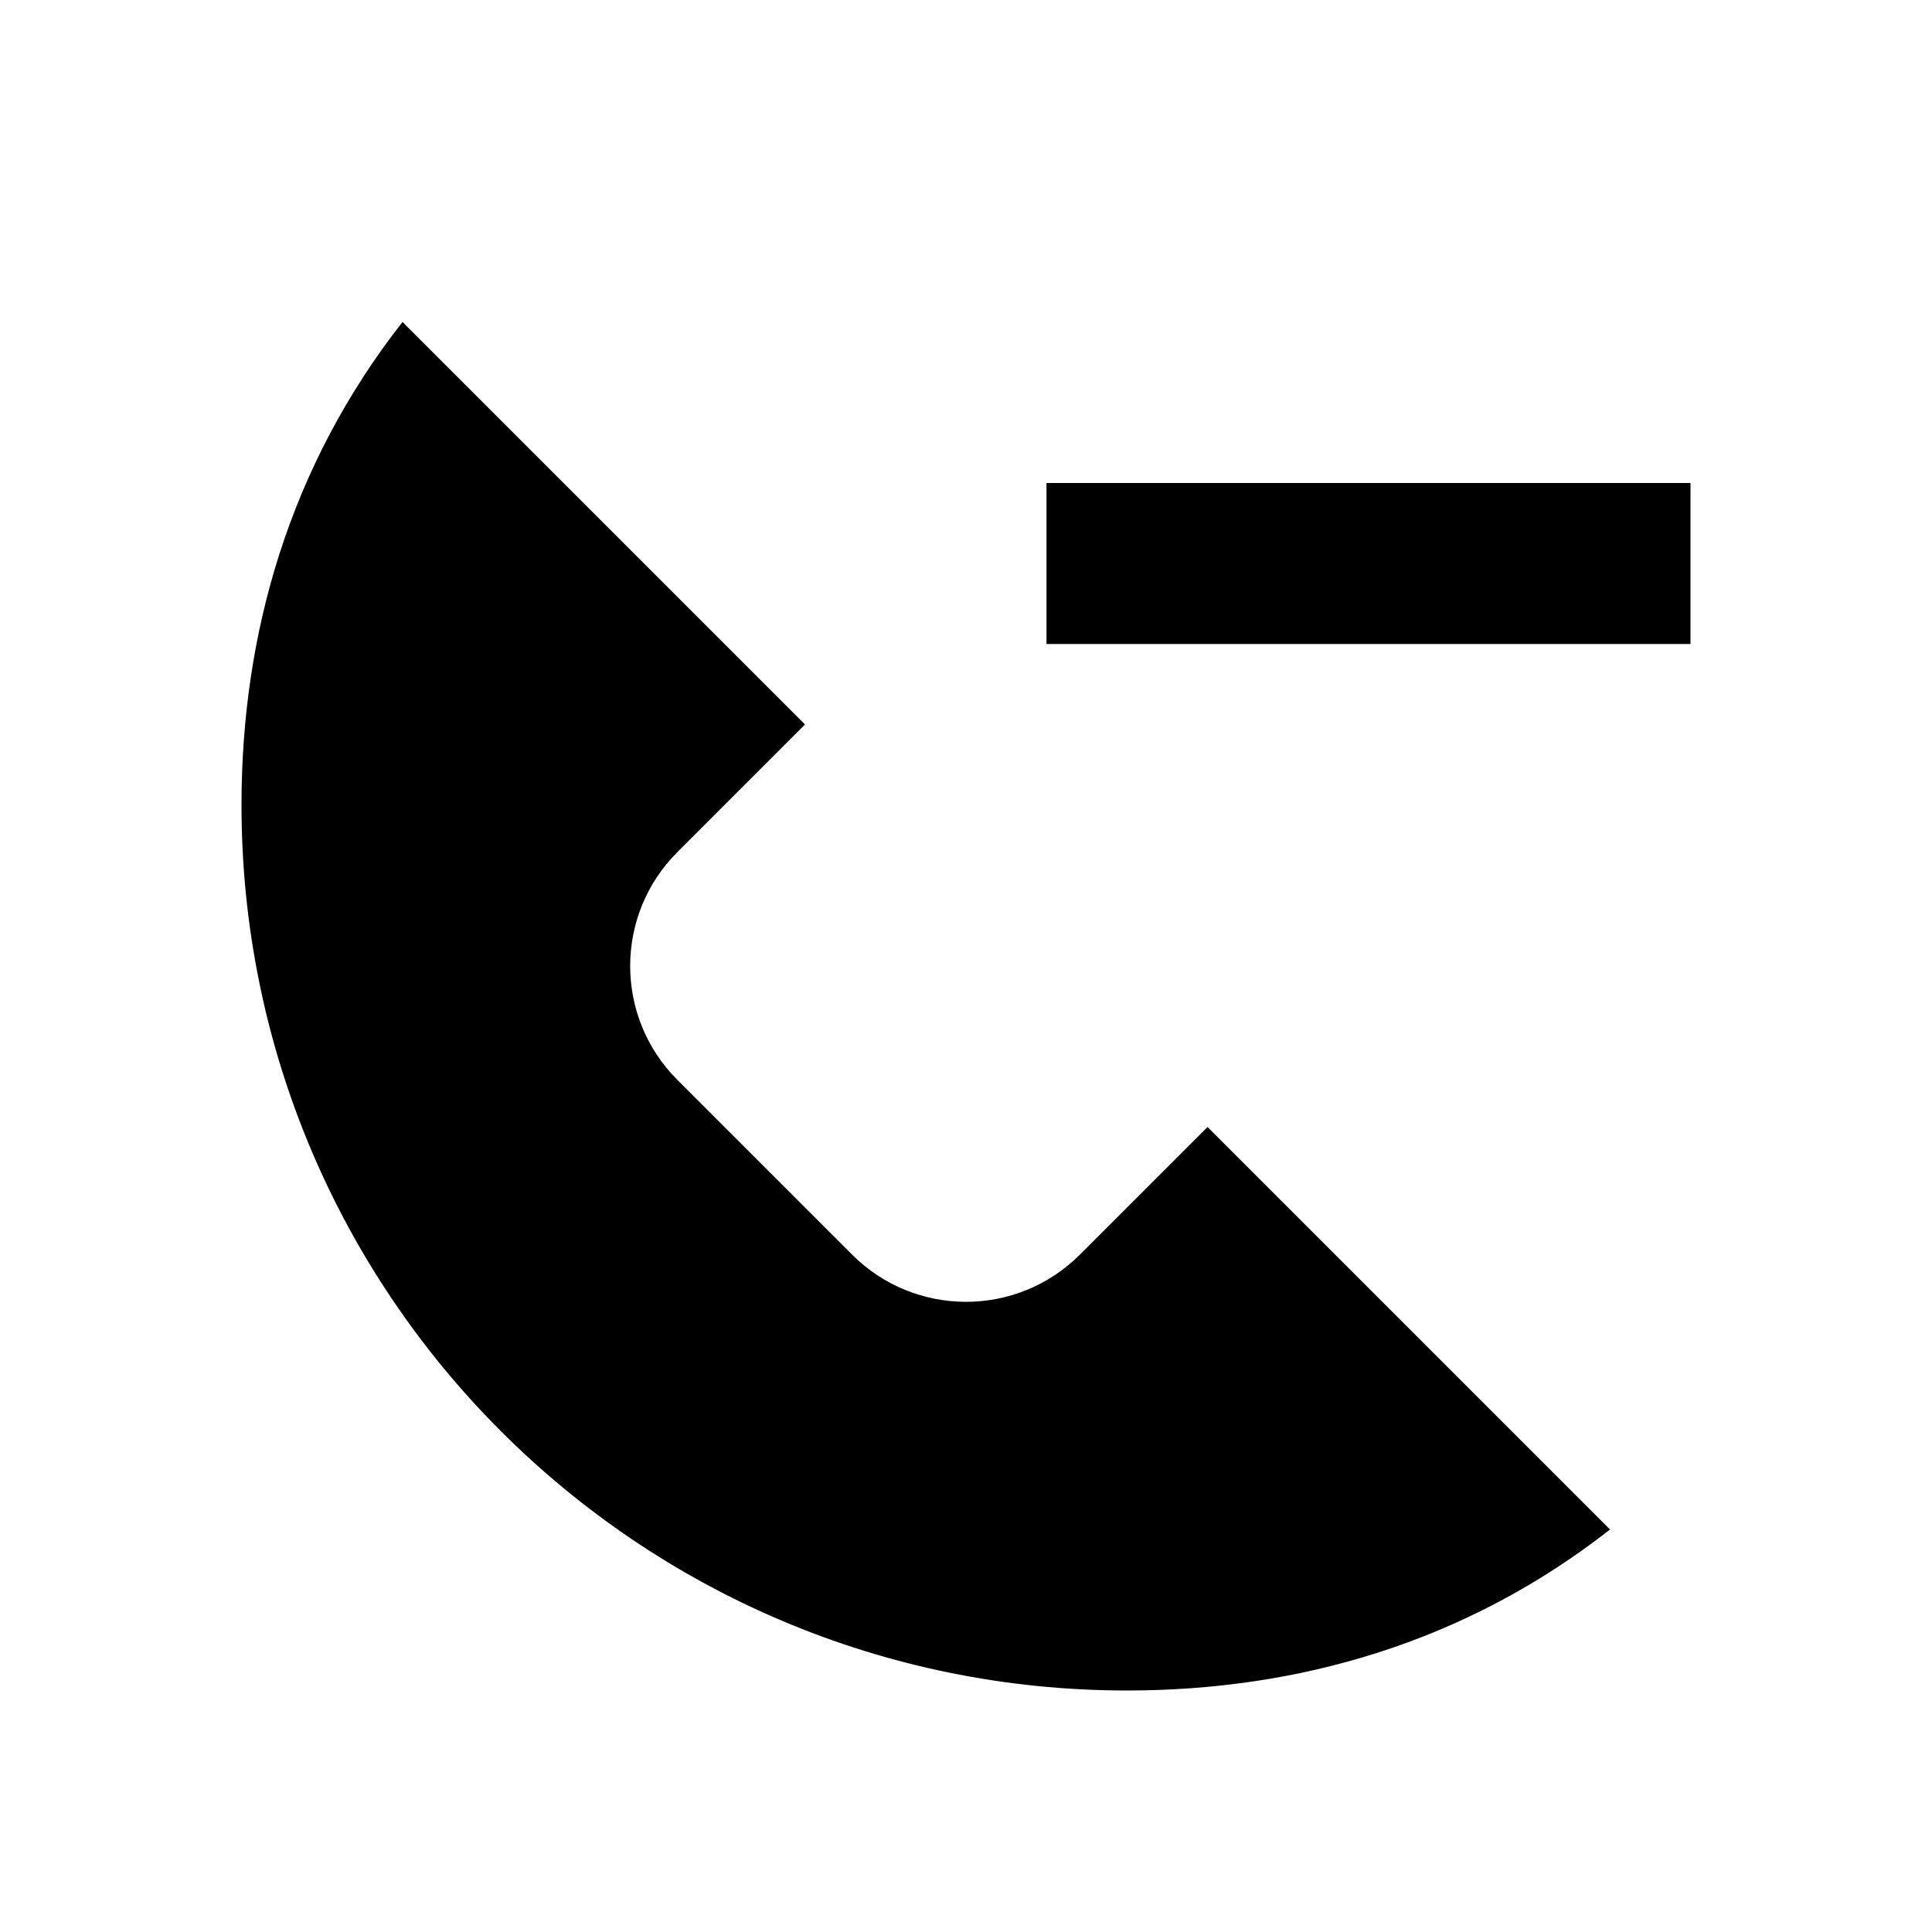 <svg width="24" height="24" viewBox="0 0 24 24" fill="none" xmlns="http://www.w3.org/2000/svg">
<path fill-rule="evenodd" clip-rule="evenodd" d="M3 10C3 7.879 3.592 5.797 5 4L10 9L8.414 10.586C7.633 11.367 7.633 12.633 8.414 13.414L10.586 15.586C11.367 16.367 12.633 16.367 13.414 15.586L15 14L20 19C18.203 20.408 16.121 21 14 21C7.925 21 3 16.075 3 10ZM13 8H21V6H13V8Z" fill="black"/>
</svg>
